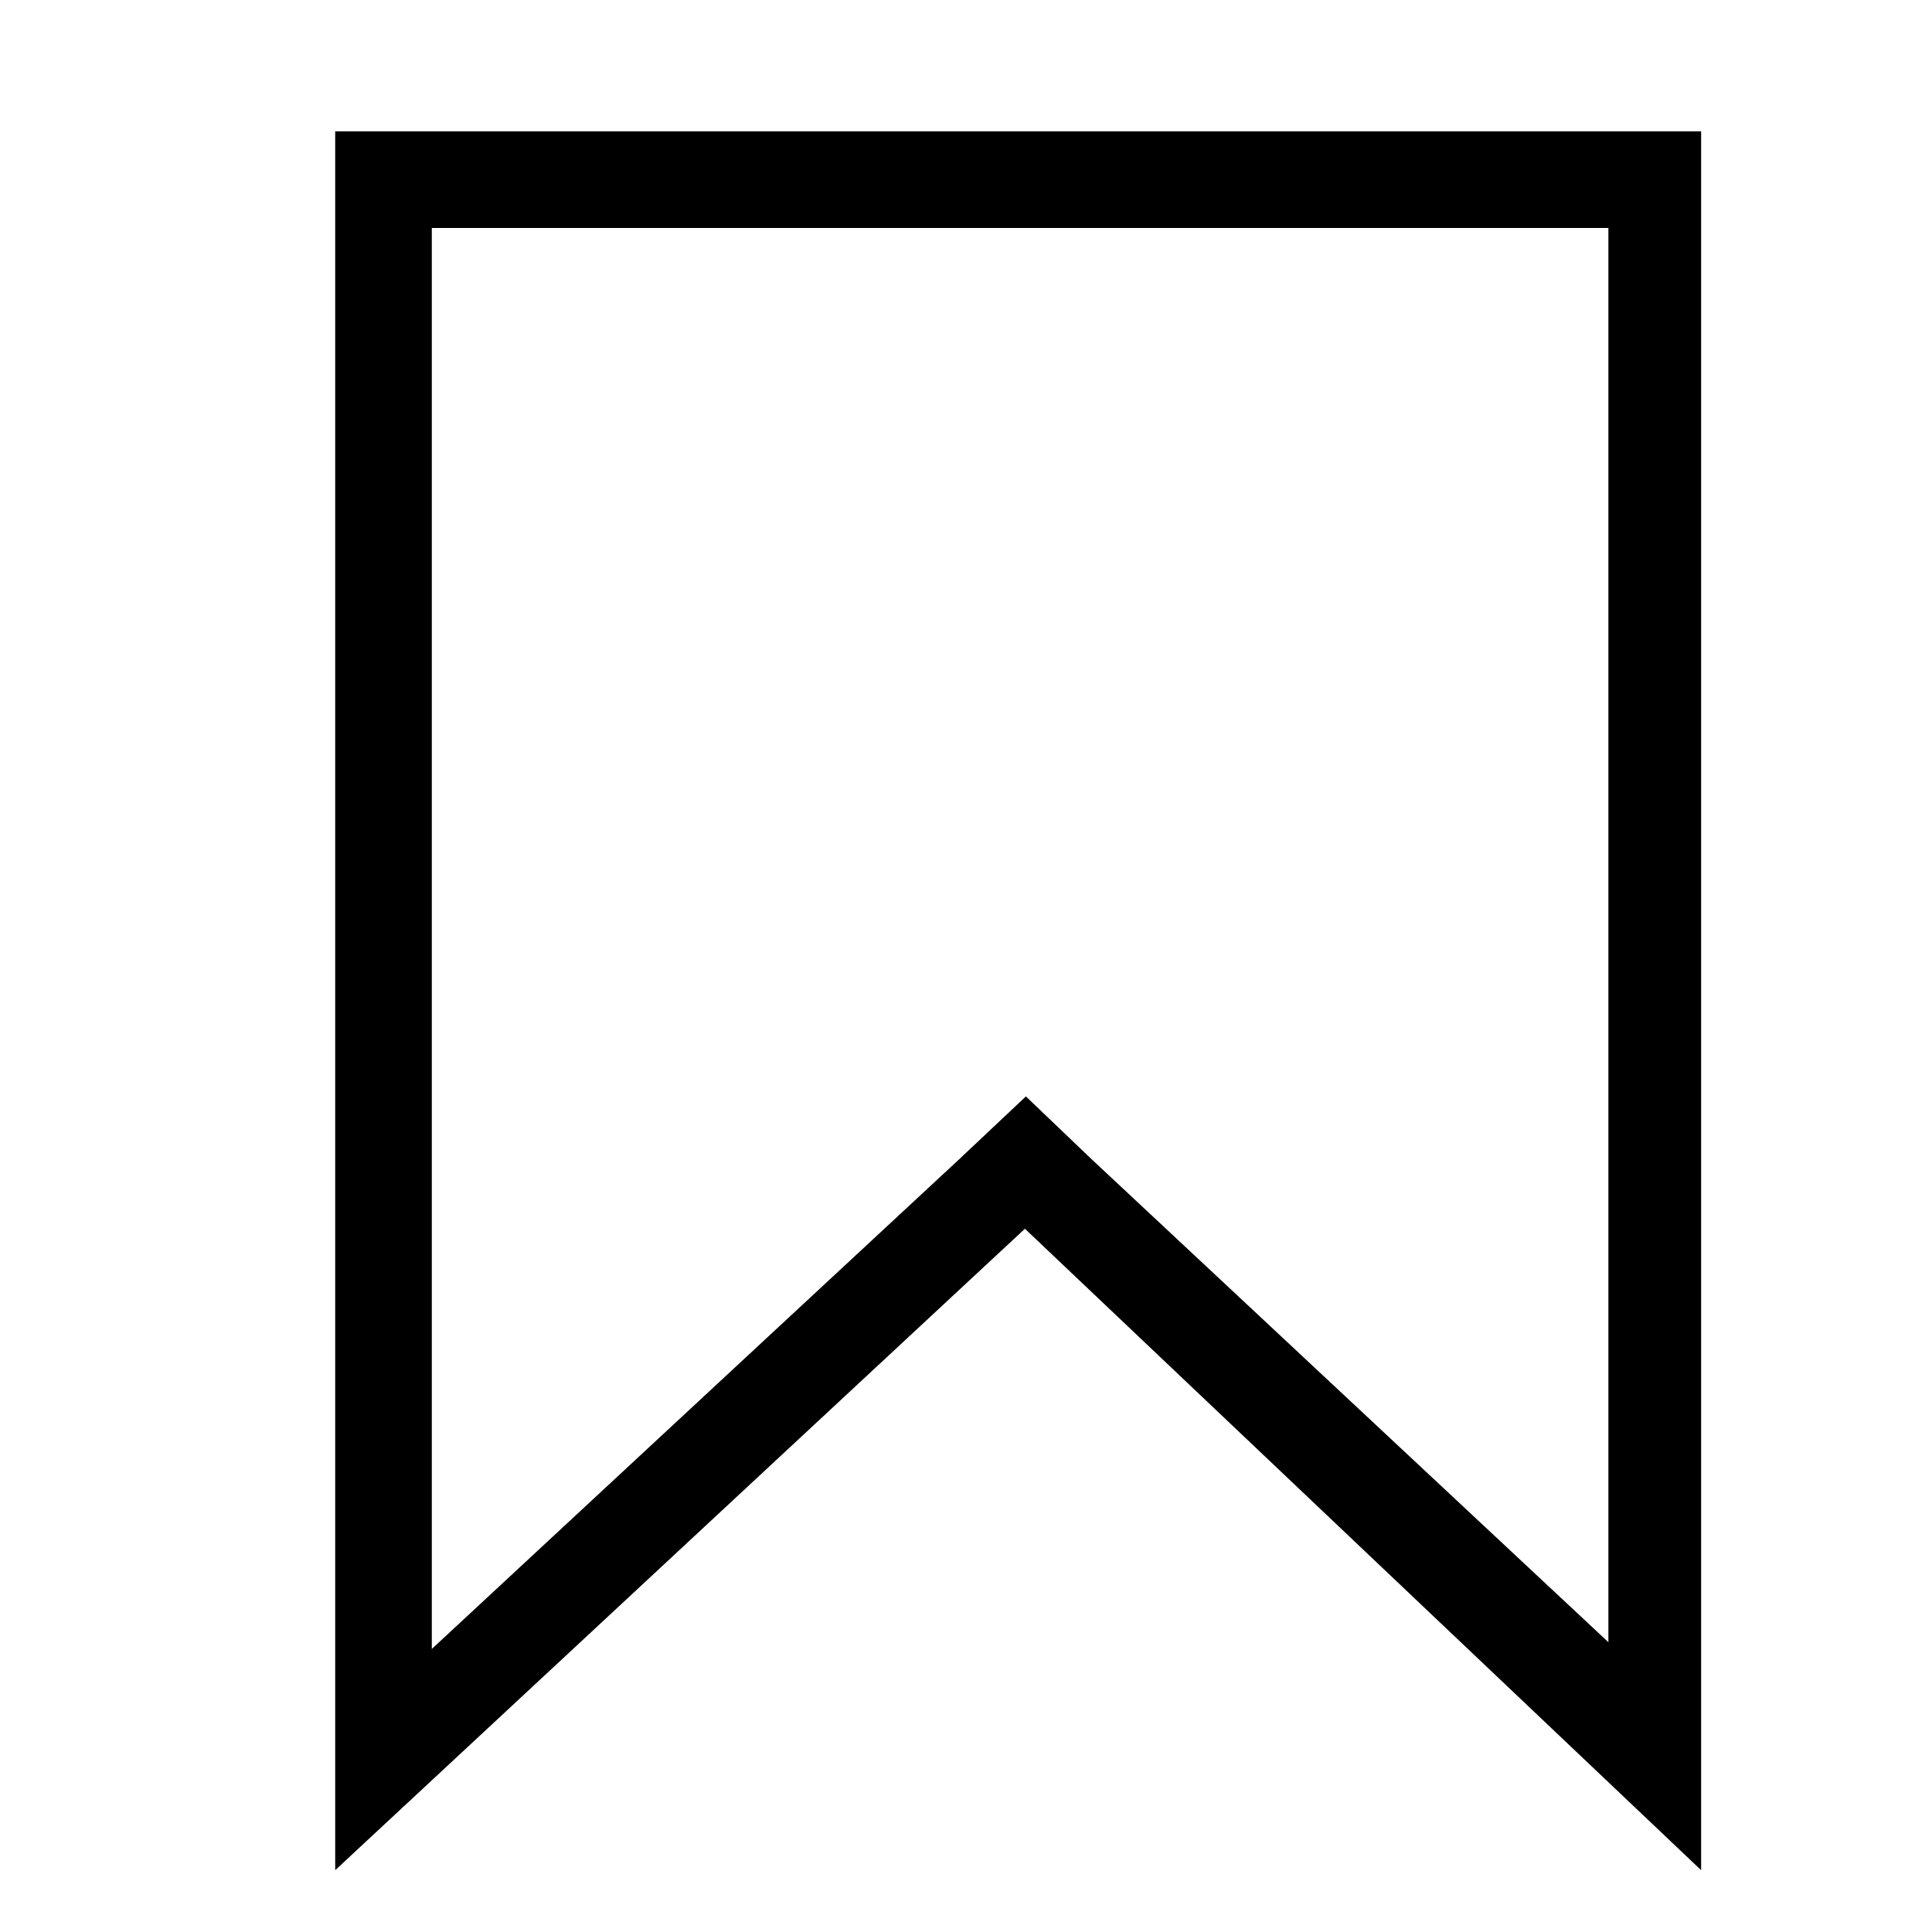 <svg id="Layer_1" data-name="Layer 1" xmlns="http://www.w3.org/2000/svg" viewBox="0 0 20 20"><defs></defs><path d="M16.65,2.36V17L11.3,12l-.68-.65L9.93,12,4.47,17.07V2.36H16.65m1-1H3.47v18l7.14-6.64,7,6.64v-18Z"/></svg>